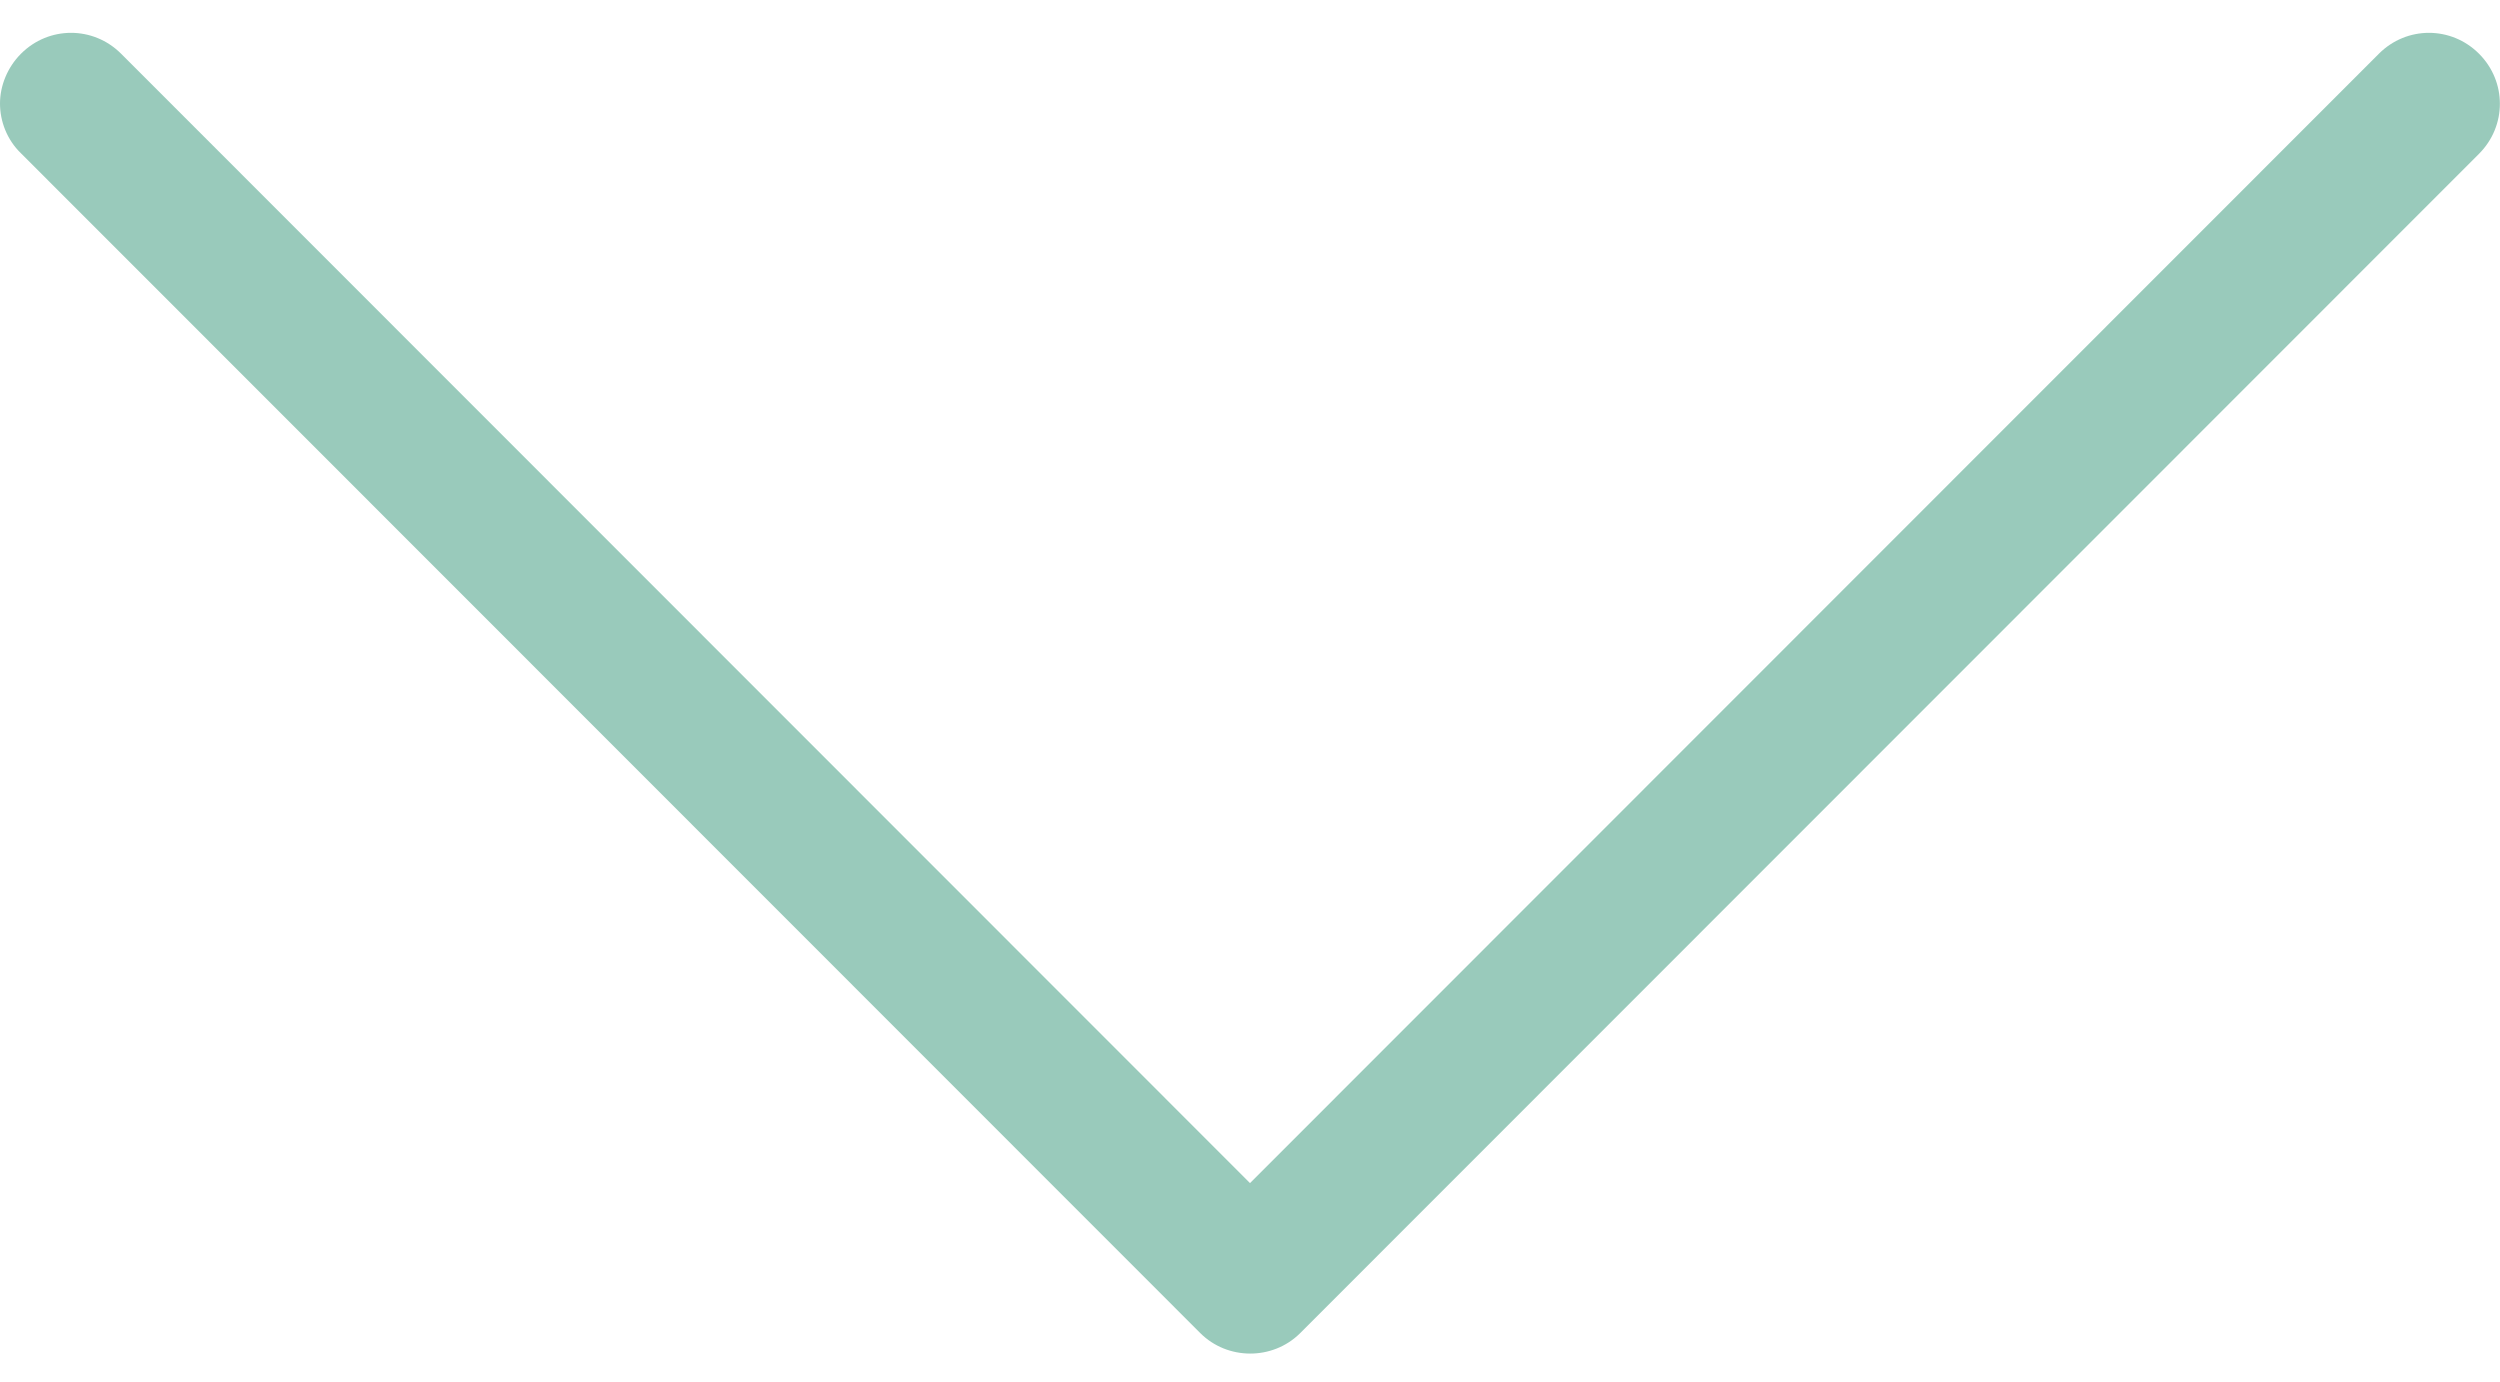 <?xml version="1.0" encoding="utf-8"?>
<!-- Generator: Adobe Illustrator 20.1.0, SVG Export Plug-In . SVG Version: 6.00 Build 0)  -->
<svg version="1.1" id="Capa_1" xmlns="http://www.w3.org/2000/svg" xmlns:xlink="http://www.w3.org/1999/xlink" x="0px" y="0px"
	 viewBox="0 0 512 283" style="enable-background:new 0 0 512 283;" xml:space="preserve">
<style type="text/css">
	.st0{fill:#99CABB;}
</style>
<g>
	<path class="st0" d="M266.2,273.1L507.7,31.5c5.7-5.7,5.7-14.8,0-20.5s-14.8-5.7-20.5,0L256,242.3L24.8,11C19.1,5.3,10,5.3,4.3,11
		C1.5,13.8,0,17.6,0,21.2s1.4,7.4,4.3,10.2L245.8,273C251.4,278.6,260.6,278.6,266.2,273.1z"/>
</g>
</svg>
